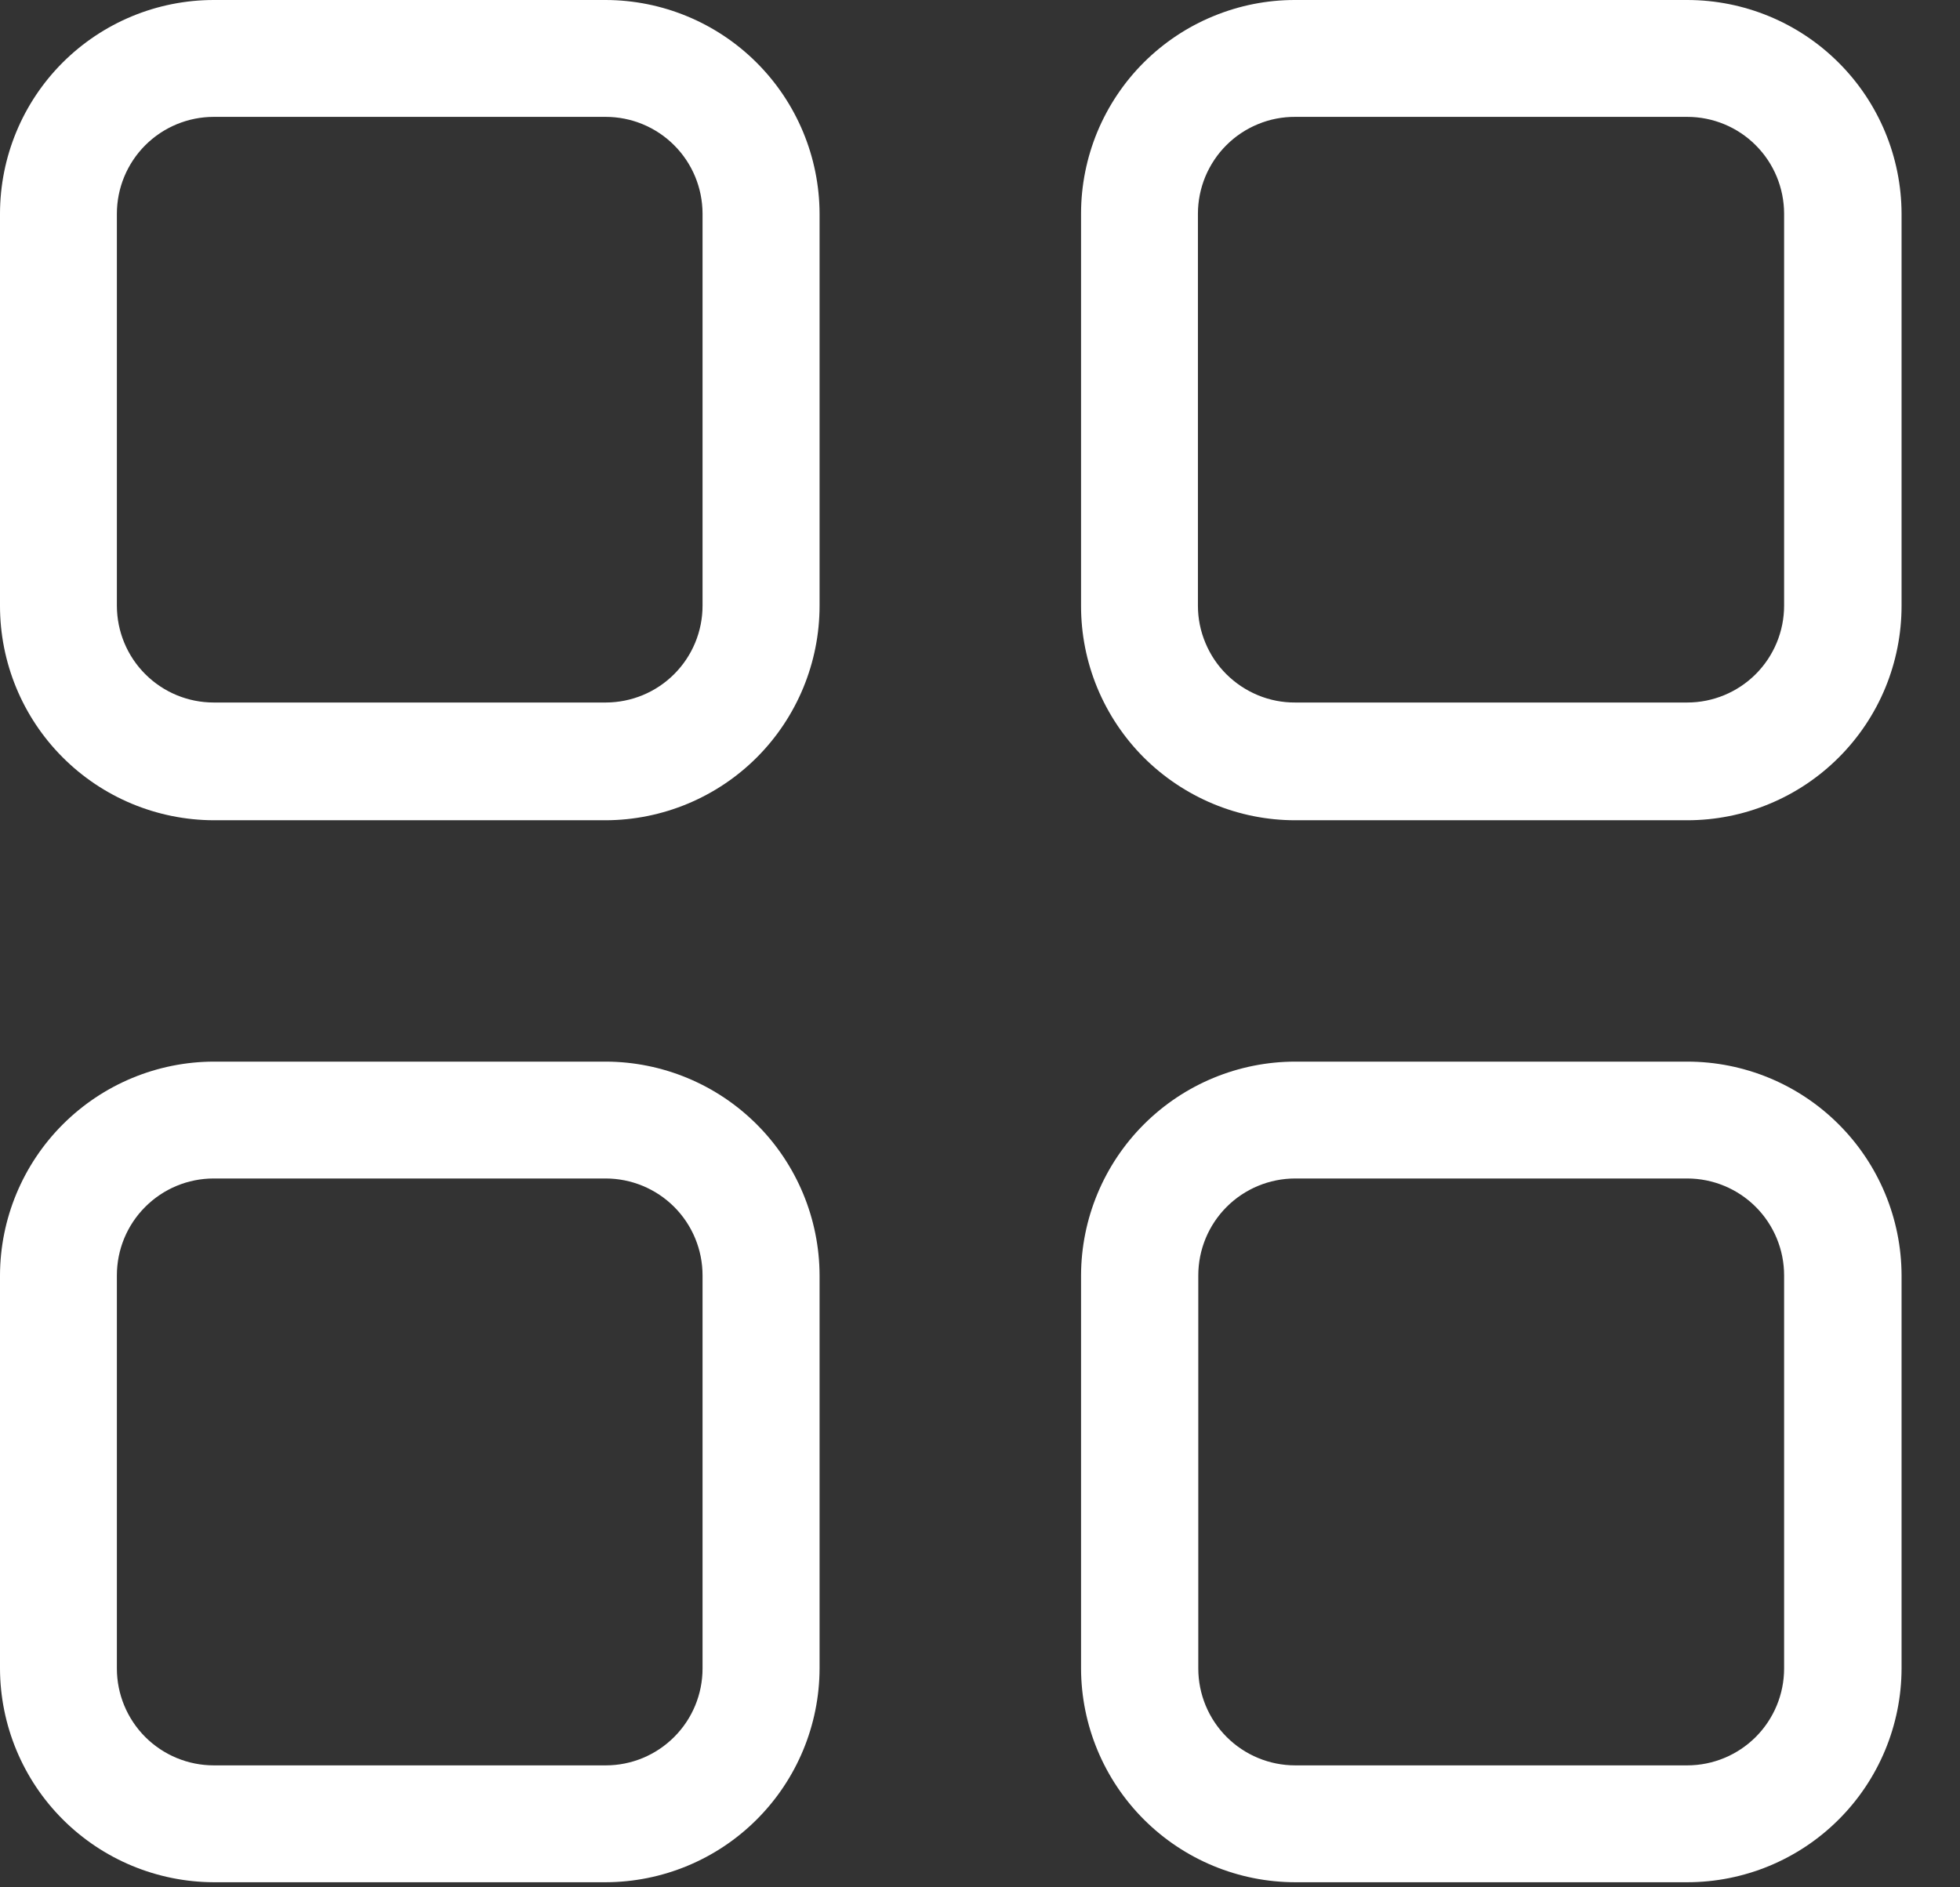 <svg width="27" height="26" viewBox="0 0 27 26" fill="none" xmlns="http://www.w3.org/2000/svg">
<rect x="0" y="0" width="27" height="26" fill="#333333" stroke="none"/>
<path d="M8.343 11.3H2.943C2.161 11.297 1.412 10.985 0.86 10.43C0.308 9.876 -0.001 9.125 2.73599e-06 8.343V2.943C0.001 2.162 0.311 1.414 0.863 0.862C1.416 0.31 2.164 -1.80033e-07 2.945 0L8.345 0C9.125 0.002 9.873 0.313 10.425 0.865C10.977 1.417 11.288 2.165 11.29 2.945V8.345C11.29 9.127 10.98 9.878 10.428 10.432C9.875 10.986 9.125 11.298 8.343 11.3V11.3ZM2.945 1.61C2.591 1.61 2.251 1.751 2.001 2.001C1.751 2.251 1.61 2.591 1.61 2.945V8.345C1.611 8.699 1.751 9.038 2.002 9.288C2.252 9.538 2.591 9.678 2.945 9.678H8.345C8.699 9.677 9.038 9.537 9.288 9.286C9.538 9.036 9.678 8.697 9.678 8.343V2.943C9.677 2.589 9.537 2.25 9.286 2C9.036 1.75 8.697 1.61 8.343 1.61H2.945Z" fill="white"/>
<path d="M8.343 25.93H2.943C2.163 25.927 1.416 25.616 0.864 25.064C0.313 24.513 0.002 23.765 0 22.985L0 17.57C0.002 16.79 0.313 16.042 0.865 15.49C1.417 14.938 2.165 14.627 2.945 14.625H8.345C9.125 14.627 9.873 14.938 10.425 15.49C10.977 16.042 11.288 16.79 11.29 17.57V22.985C11.288 23.766 10.977 24.514 10.424 25.066C9.872 25.618 9.124 25.928 8.343 25.93ZM2.943 16.235C2.589 16.235 2.25 16.376 2 16.627C1.75 16.877 1.61 17.216 1.61 17.57V22.985C1.61 23.339 1.751 23.679 2.001 23.929C2.251 24.179 2.591 24.32 2.945 24.32H8.345C8.699 24.32 9.038 24.179 9.288 23.928C9.538 23.678 9.678 23.339 9.678 22.985V17.57C9.678 17.216 9.537 16.876 9.287 16.626C9.037 16.376 8.697 16.235 8.343 16.235H2.943Z" fill="white"/>
<path d="M23.242 11.3H17.842C17.454 11.3 17.07 11.223 16.712 11.074C16.354 10.925 16.028 10.707 15.754 10.433C15.48 10.158 15.263 9.832 15.115 9.474C14.967 9.115 14.891 8.731 14.892 8.343V2.943C14.892 2.556 14.969 2.173 15.117 1.815C15.266 1.458 15.483 1.133 15.757 0.86C16.031 0.587 16.356 0.37 16.714 0.223C17.072 0.075 17.455 -0.001 17.842 4.24602e-06H23.242C24.024 1.37709e-06 24.774 0.31 25.327 0.862C25.881 1.414 26.193 2.163 26.195 2.945V8.345C26.195 8.733 26.119 9.117 25.971 9.476C25.823 9.834 25.605 10.16 25.331 10.434C25.056 10.709 24.731 10.927 24.372 11.075C24.014 11.224 23.63 11.3 23.242 11.3V11.3ZM17.842 1.61C17.666 1.609 17.492 1.643 17.33 1.71C17.167 1.777 17.019 1.875 16.895 1.999C16.77 2.123 16.672 2.271 16.604 2.433C16.537 2.595 16.502 2.769 16.502 2.945V8.345C16.502 8.521 16.537 8.694 16.605 8.856C16.672 9.018 16.771 9.166 16.895 9.289C17.02 9.413 17.168 9.511 17.33 9.578C17.492 9.645 17.666 9.679 17.842 9.678H23.242C23.596 9.678 23.936 9.537 24.186 9.287C24.436 9.037 24.577 8.697 24.577 8.343V2.943C24.576 2.589 24.436 2.25 24.185 2C23.935 1.75 23.596 1.61 23.242 1.61H17.842Z" fill="white"/>
<path d="M23.242 25.93H17.842C17.061 25.929 16.312 25.619 15.759 25.067C15.206 24.515 14.894 23.766 14.892 22.985V17.57C14.894 16.789 15.206 16.04 15.759 15.488C16.312 14.936 17.061 14.626 17.842 14.625H23.242C24.024 14.625 24.774 14.935 25.327 15.487C25.881 16.039 26.193 16.788 26.195 17.57V22.985C26.193 23.767 25.881 24.516 25.327 25.068C24.774 25.62 24.024 25.93 23.242 25.93V25.93ZM17.842 16.235C17.488 16.235 17.148 16.376 16.898 16.626C16.648 16.876 16.507 17.216 16.507 17.57V22.985C16.507 23.339 16.648 23.679 16.898 23.929C17.148 24.179 17.488 24.32 17.842 24.32H23.242C23.596 24.32 23.936 24.179 24.186 23.929C24.436 23.679 24.577 23.339 24.577 22.985V17.57C24.577 17.216 24.436 16.876 24.186 16.626C23.936 16.376 23.596 16.235 23.242 16.235H17.842Z" fill="white"/>
</svg>

